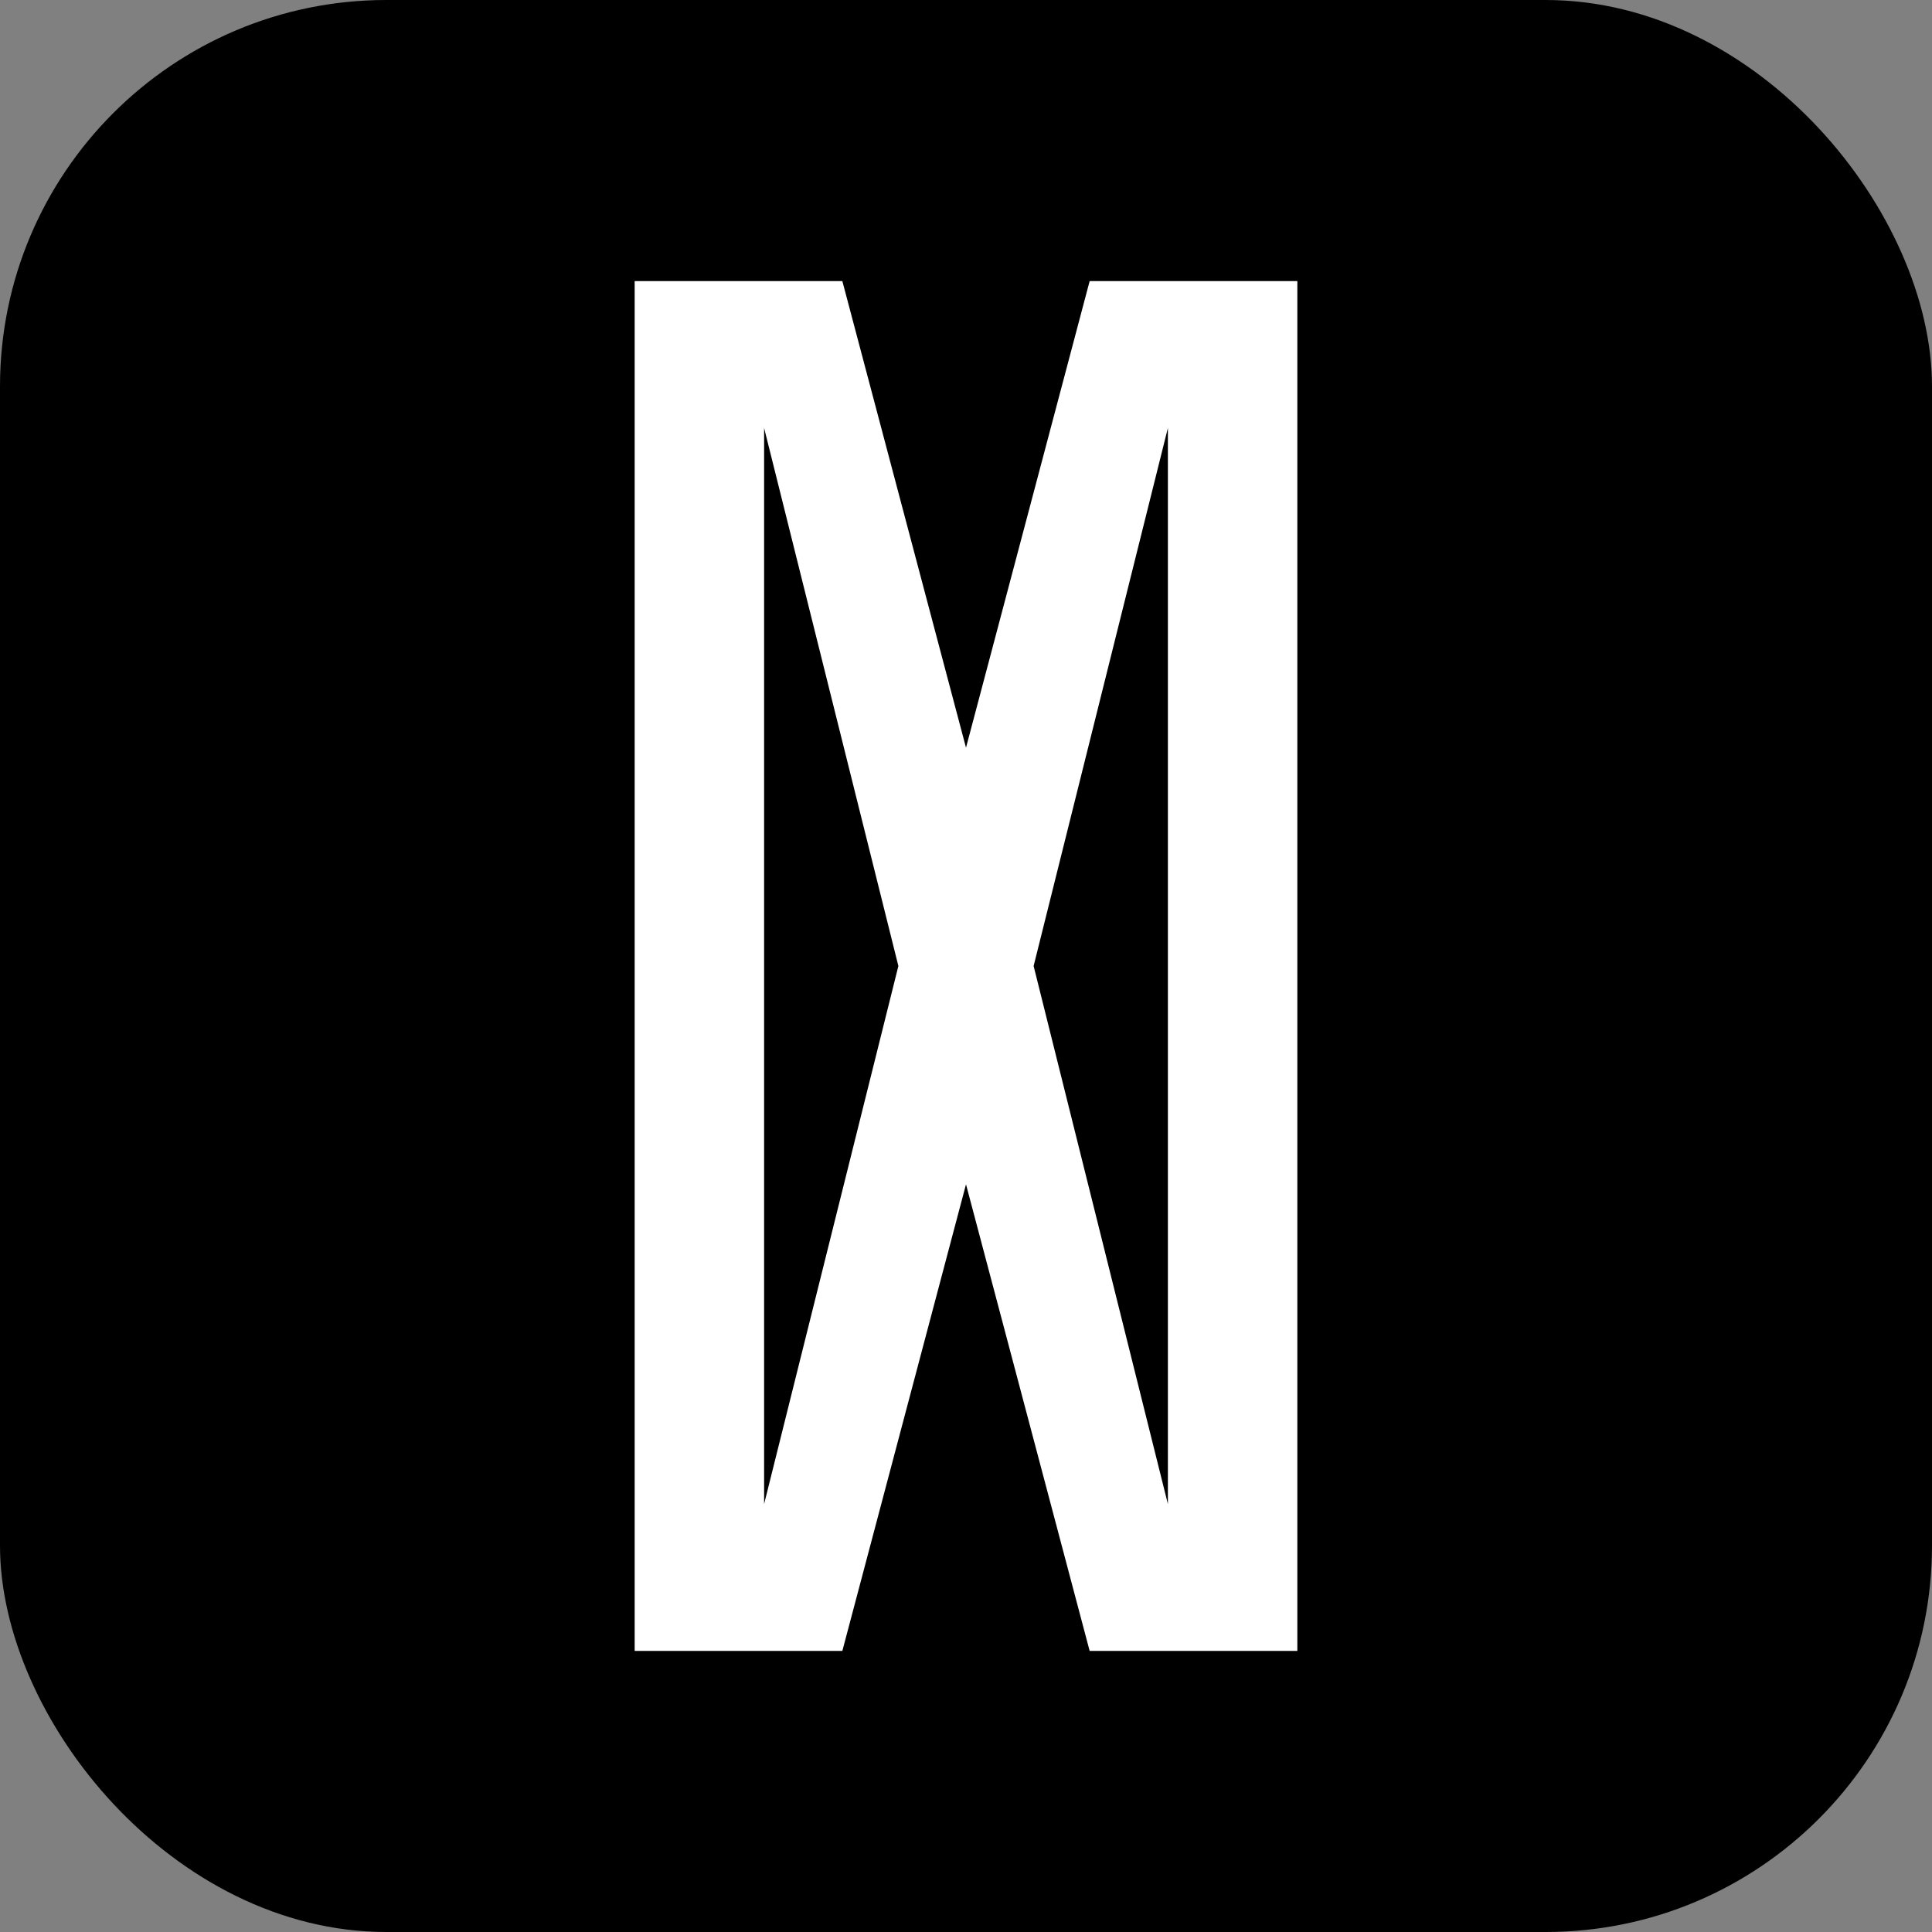 <svg xmlns="http://www.w3.org/2000/svg" viewBox="0 0 2000 2000">
  <rect x="0" y="0" width="2000" height="2000" fill="#808080" stroke="none"/>
  <rect width="2000" height="2000" rx="400" fill="#000"/>
  <path fill="#fff" d="m1128 291-128 483-128-483H657v1418h215l128-483 128 483h215V291h-215zM791 1557V443l139 557-139 557zm418 0-139-557 139-557v1114z"/>
</svg>
